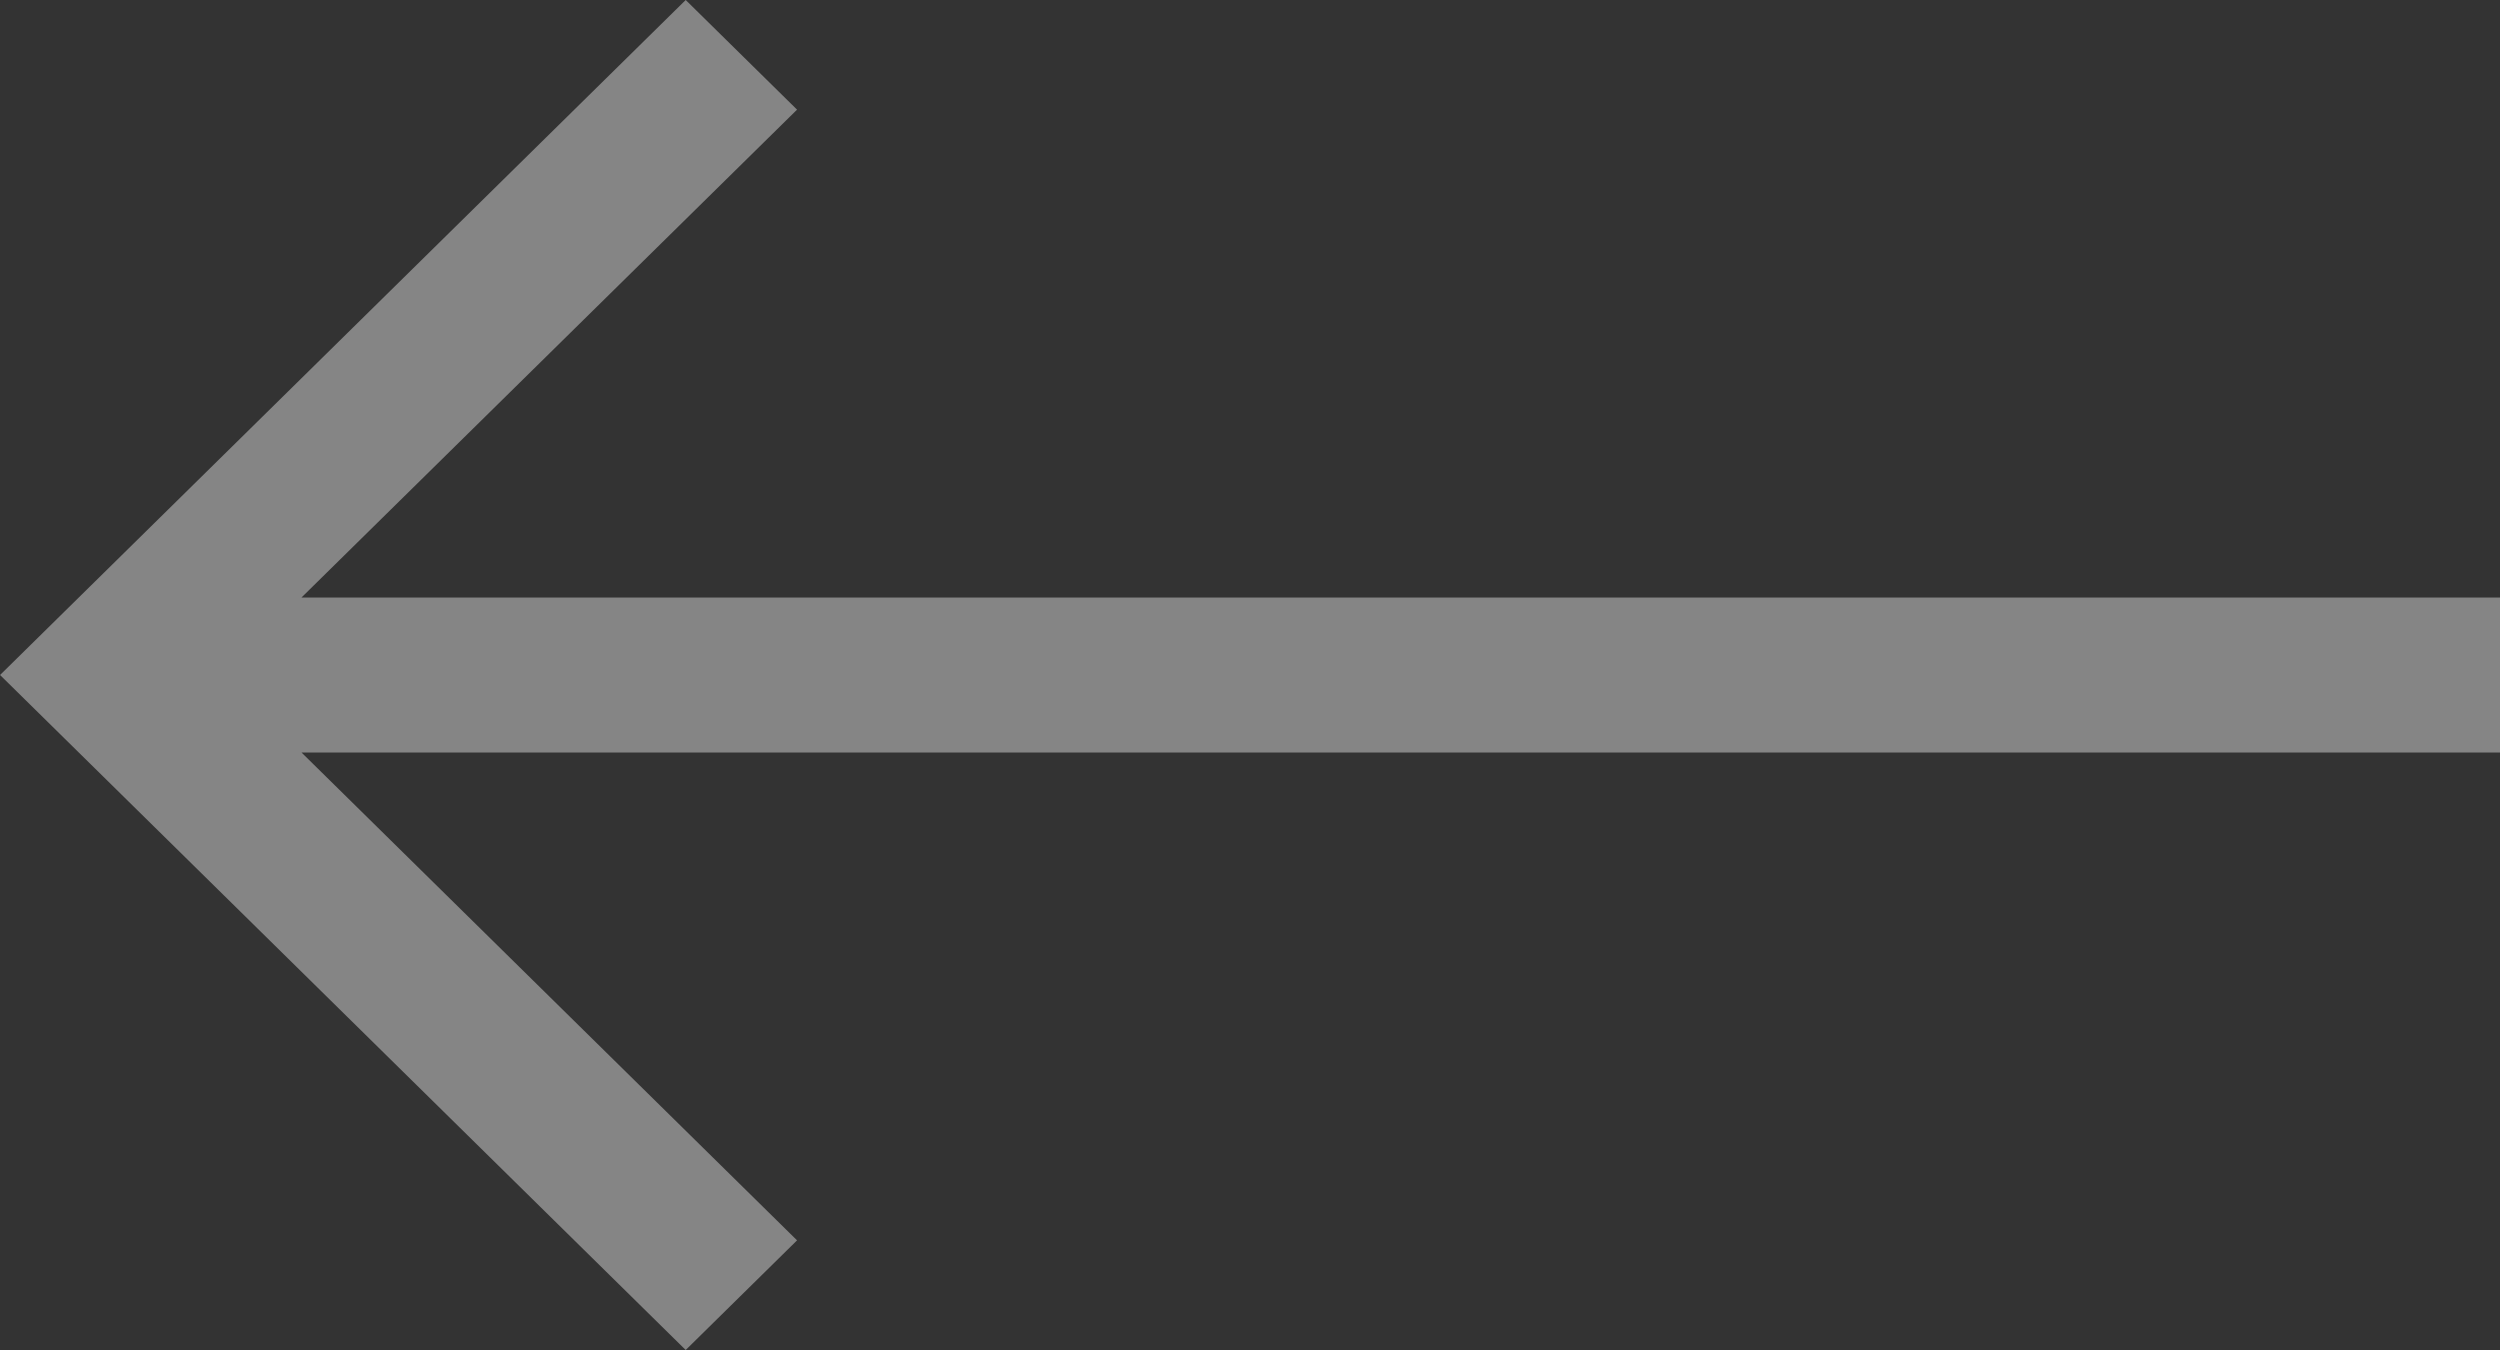 <svg width="50" height="27" viewBox="0 0 50 27" fill="none" xmlns="http://www.w3.org/2000/svg">
<rect x="0" y="0" width="50" height="27" fill="#333333" stroke="none"/>
<path d="M13.714 0L15.941 2.193L6.03 11.95H50.001V15.05H6.03L15.941 24.807L13.714 27L0.001 13.5L13.714 0Z" fill="white" fill-opacity="0.4"/>
</svg>
